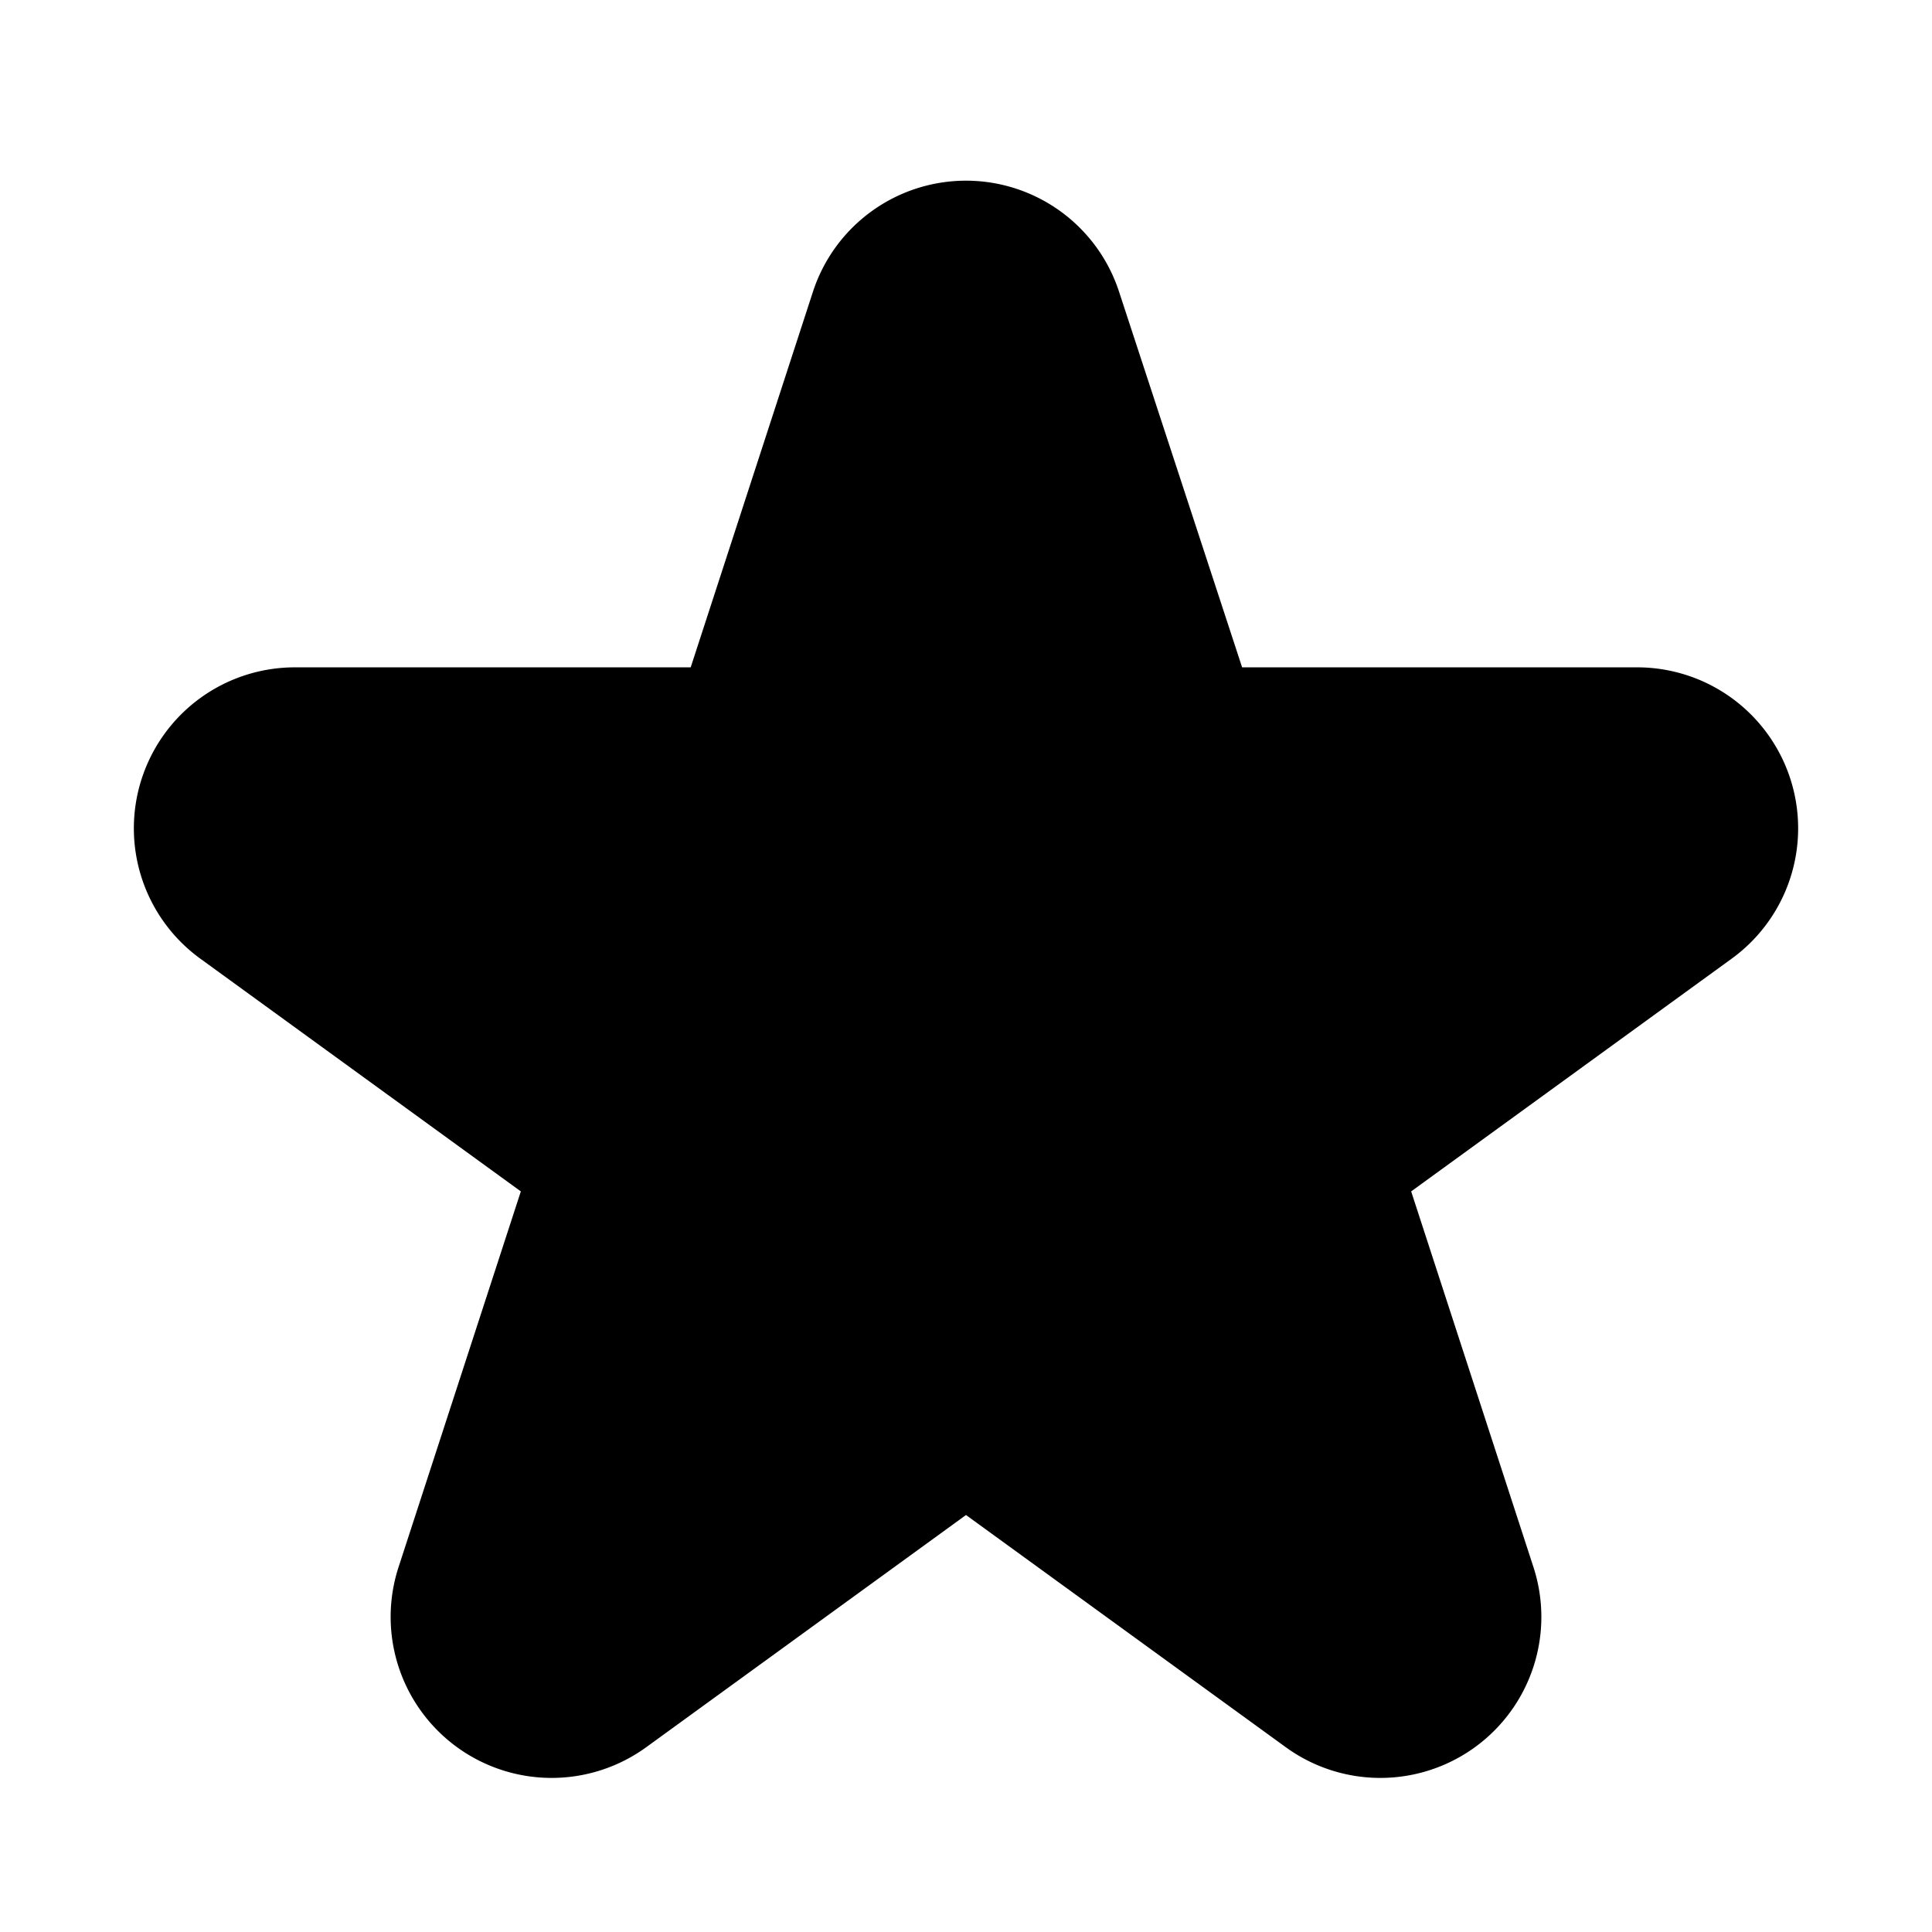 <svg xmlns="http://www.w3.org/2000/svg" viewBox="0 0 24 24">
  <path d="M10.1 3.62L8.58 8.29H3.66a2 2 0 00-1.17 3.62l3.98 2.89-1.52 4.67a2 2 0 003.07 2.24L12 18.82l3.98 2.89a2 2 0 003.07-2.24l-1.52-4.67 3.98-2.89a2 2 0 00-1.18-3.62h-4.9L13.9 3.62a2 2 0 00-3.8 0z"/>
</svg>
